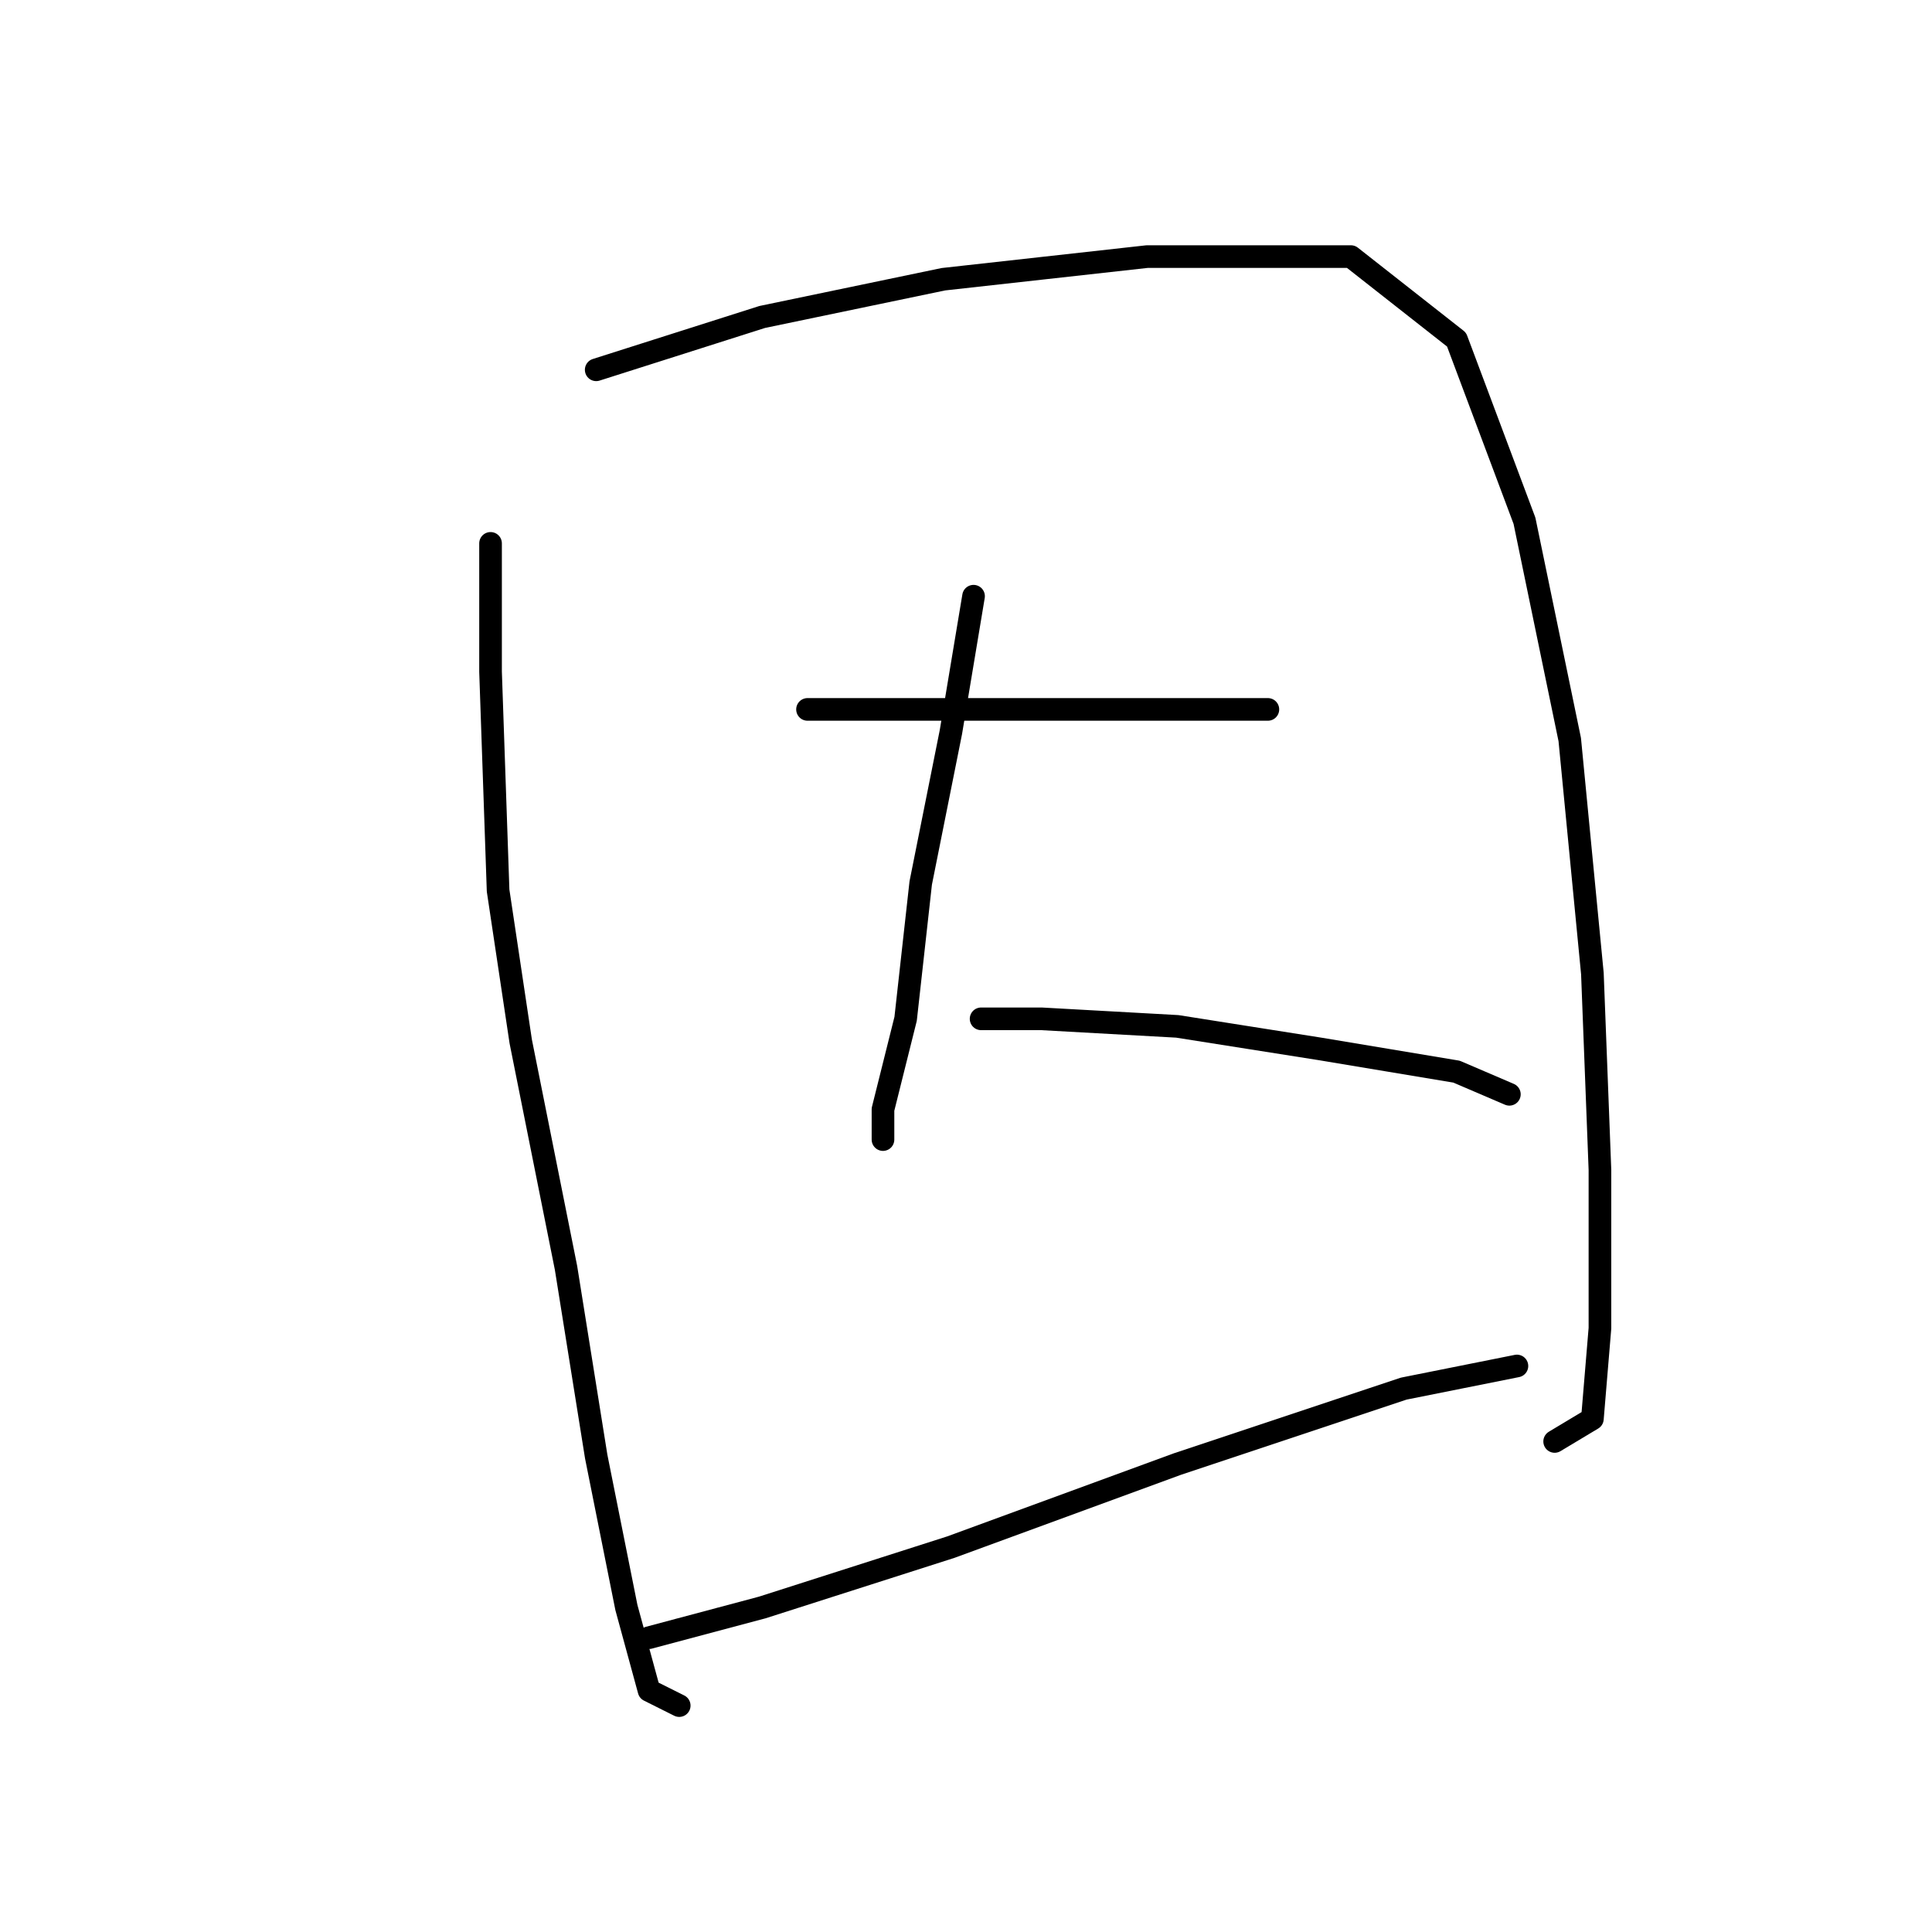 <?xml version="1.0" standalone="no"?>
    <svg width="256" height="256" xmlns="http://www.w3.org/2000/svg" version="1.1">
    <polyline stroke="black" stroke-width="3" stroke-linecap="round" fill="transparent" stroke-linejoin="round" points="65 72 65 80 65 89 66 118 69 138 75 168 79 193 83 213 86 224 90 226 90 226 " />
        <polyline stroke="black" stroke-width="3" stroke-linecap="round" fill="transparent" stroke-linejoin="round" points="79 49 101 42 125 37 152 34 161 34 179 34 193 45 202 69 208 98 211 129 212 155 212 176 211 188 206 191 206 191 " />
        <polyline stroke="black" stroke-width="3" stroke-linecap="round" fill="transparent" stroke-linejoin="round" points="107 94 124 94 143 94 160 94 168 94 168 94 " />
        <polyline stroke="black" stroke-width="3" stroke-linecap="round" fill="transparent" stroke-linejoin="round" points="129 79 126 97 122 117 120 135 117 147 117 151 117 151 " />
        <polyline stroke="black" stroke-width="3" stroke-linecap="round" fill="transparent" stroke-linejoin="round" points="130 135 138 135 156 136 175 139 193 142 200 145 200 145 " />
        <polyline stroke="black" stroke-width="3" stroke-linecap="round" fill="transparent" stroke-linejoin="round" points="86 217 101 213 126 205 156 194 186 184 201 181 201 181 " />
        </svg>